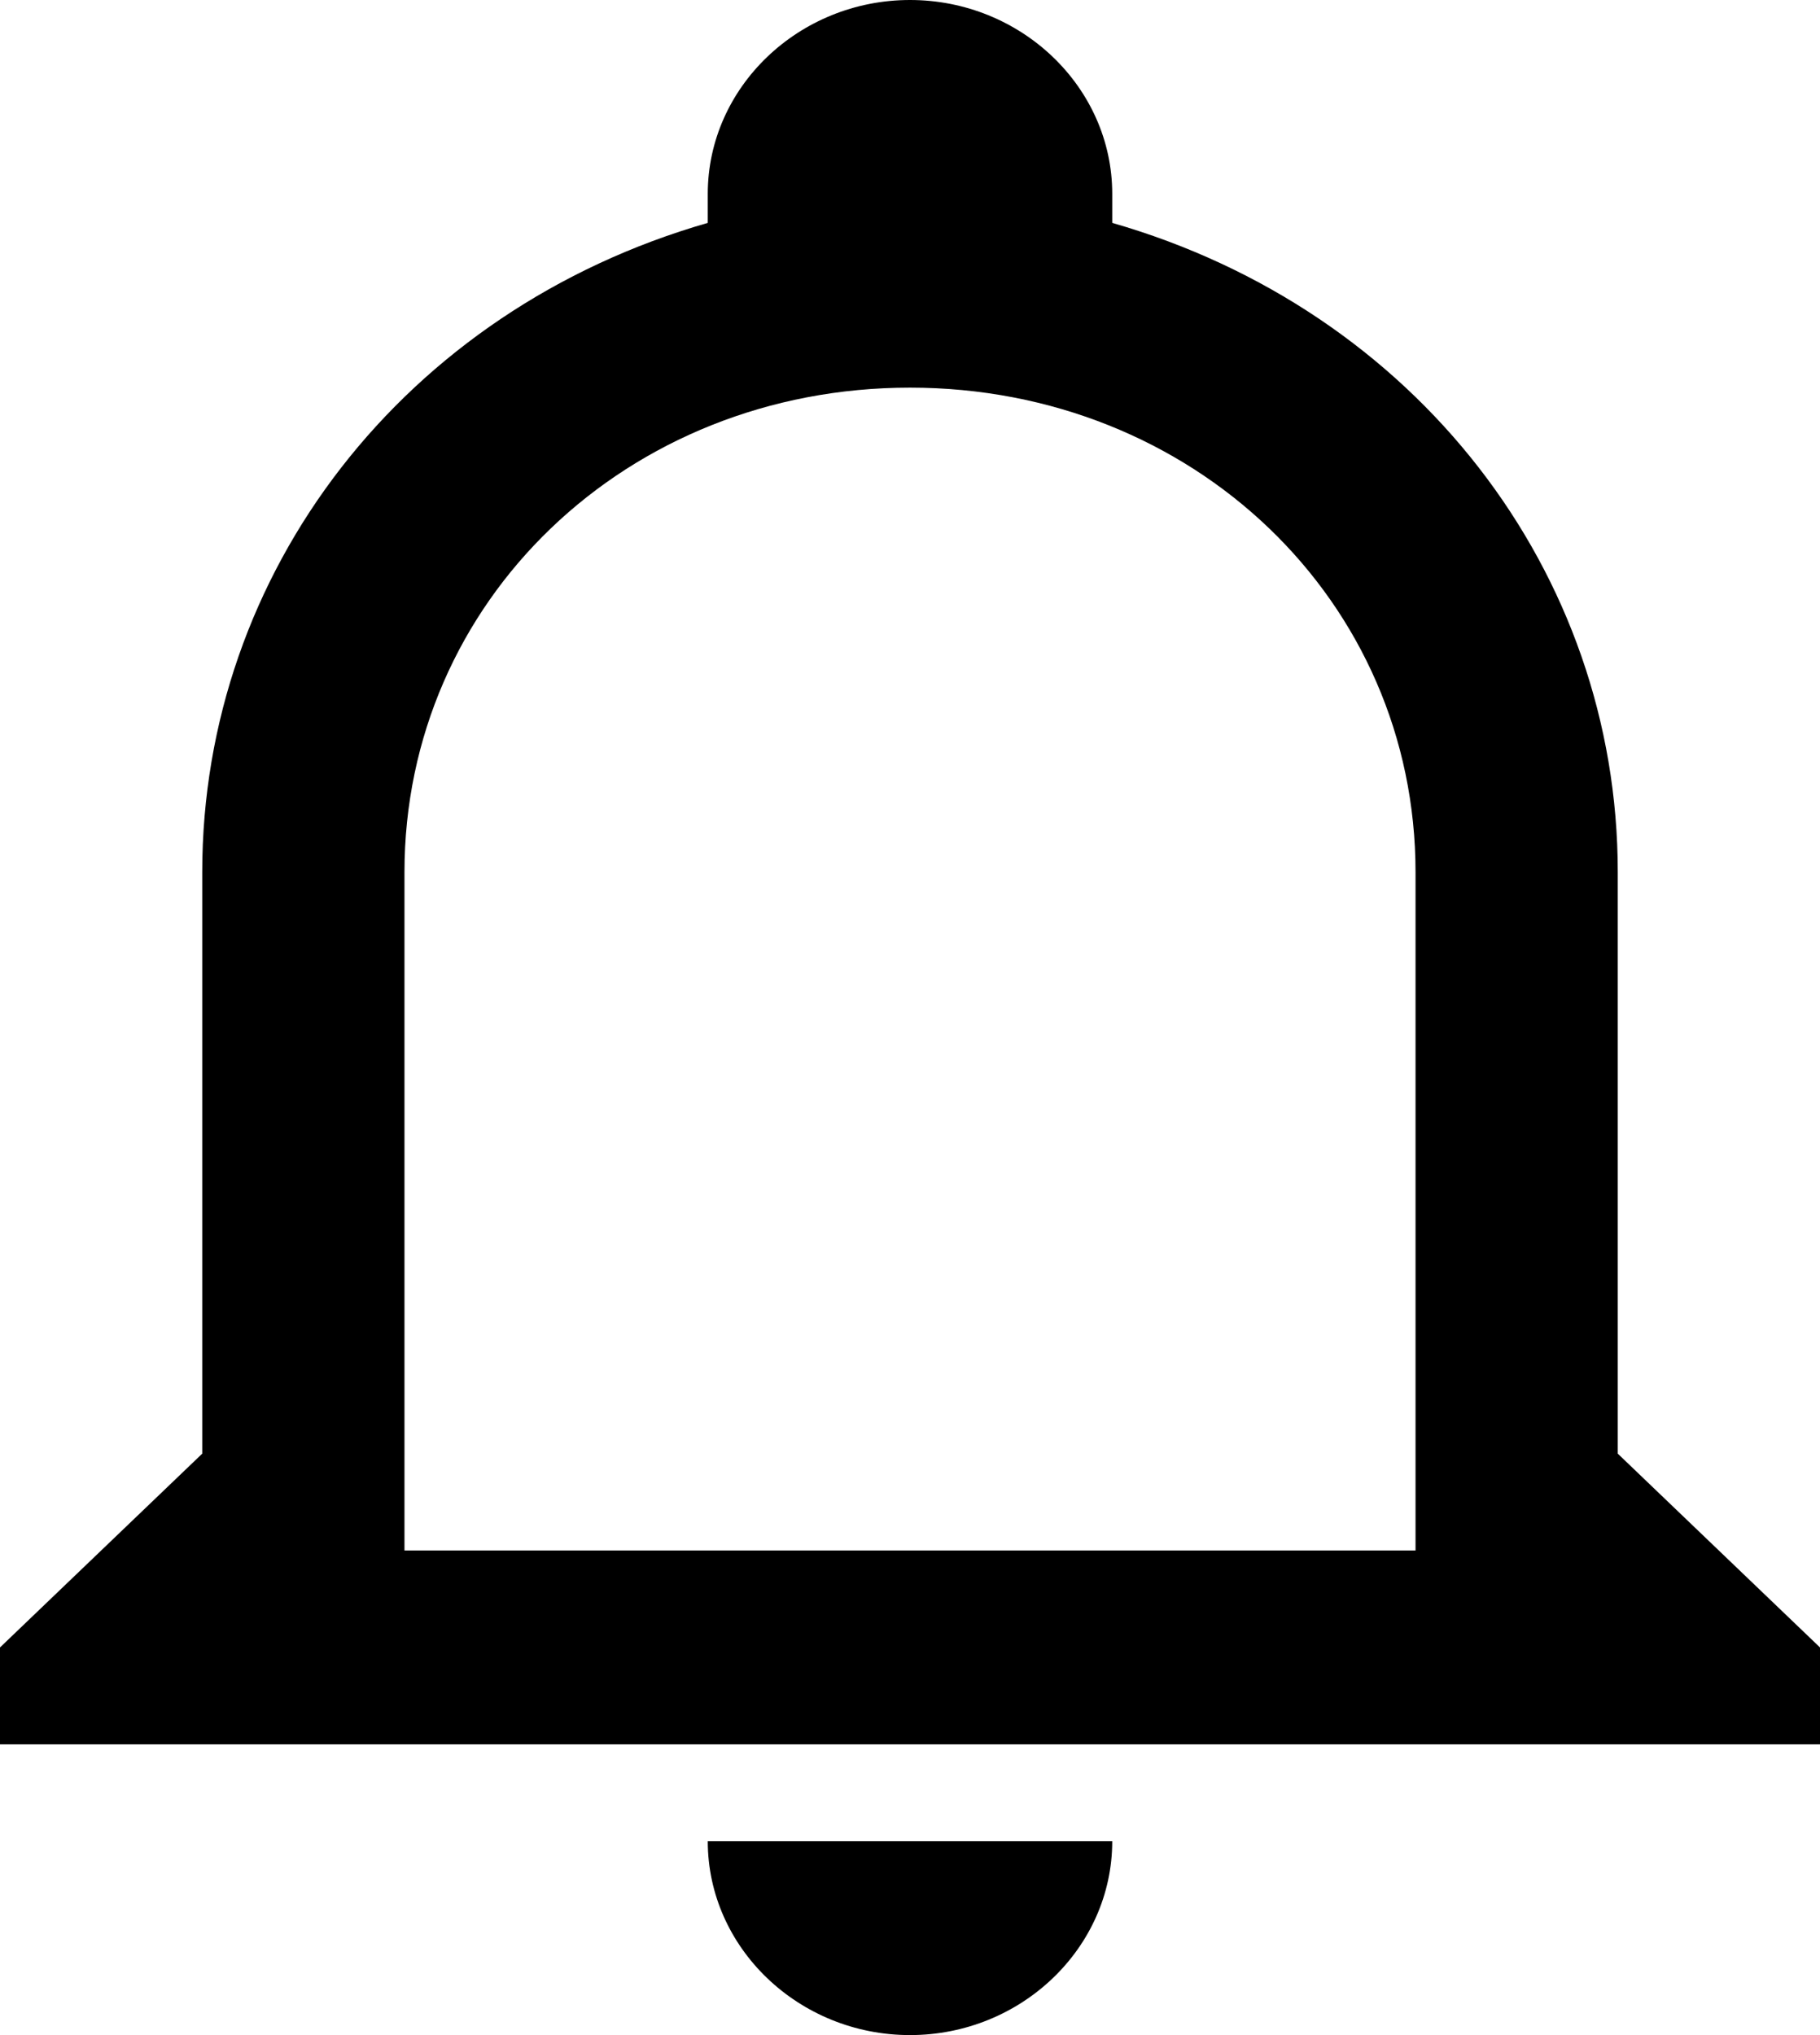     <svg className="notification-icon" width="34" height="38" viewBox="0 0 34 38" fill="none">
      <path d="M13.222 34.381H20.778C20.778 36.371 19.078 38 17 38C14.922 38 13.222 36.371 13.222 34.381ZM34 30.762V32.571H0V30.762L3.778 27.143V16.286C3.778 10.676 7.556 5.79 13.222 4.162V3.619C13.222 1.629 14.922 0 17 0C19.078 0 20.778 1.629 20.778 3.619V4.162C26.444 5.79 30.222 10.676 30.222 16.286V27.143L34 30.762ZM26.444 16.286C26.444 11.219 22.289 7.238 17 7.238C11.711 7.238 7.556 11.219 7.556 16.286V28.952H26.444V16.286Z" fill="currentColor"/>
    </svg>